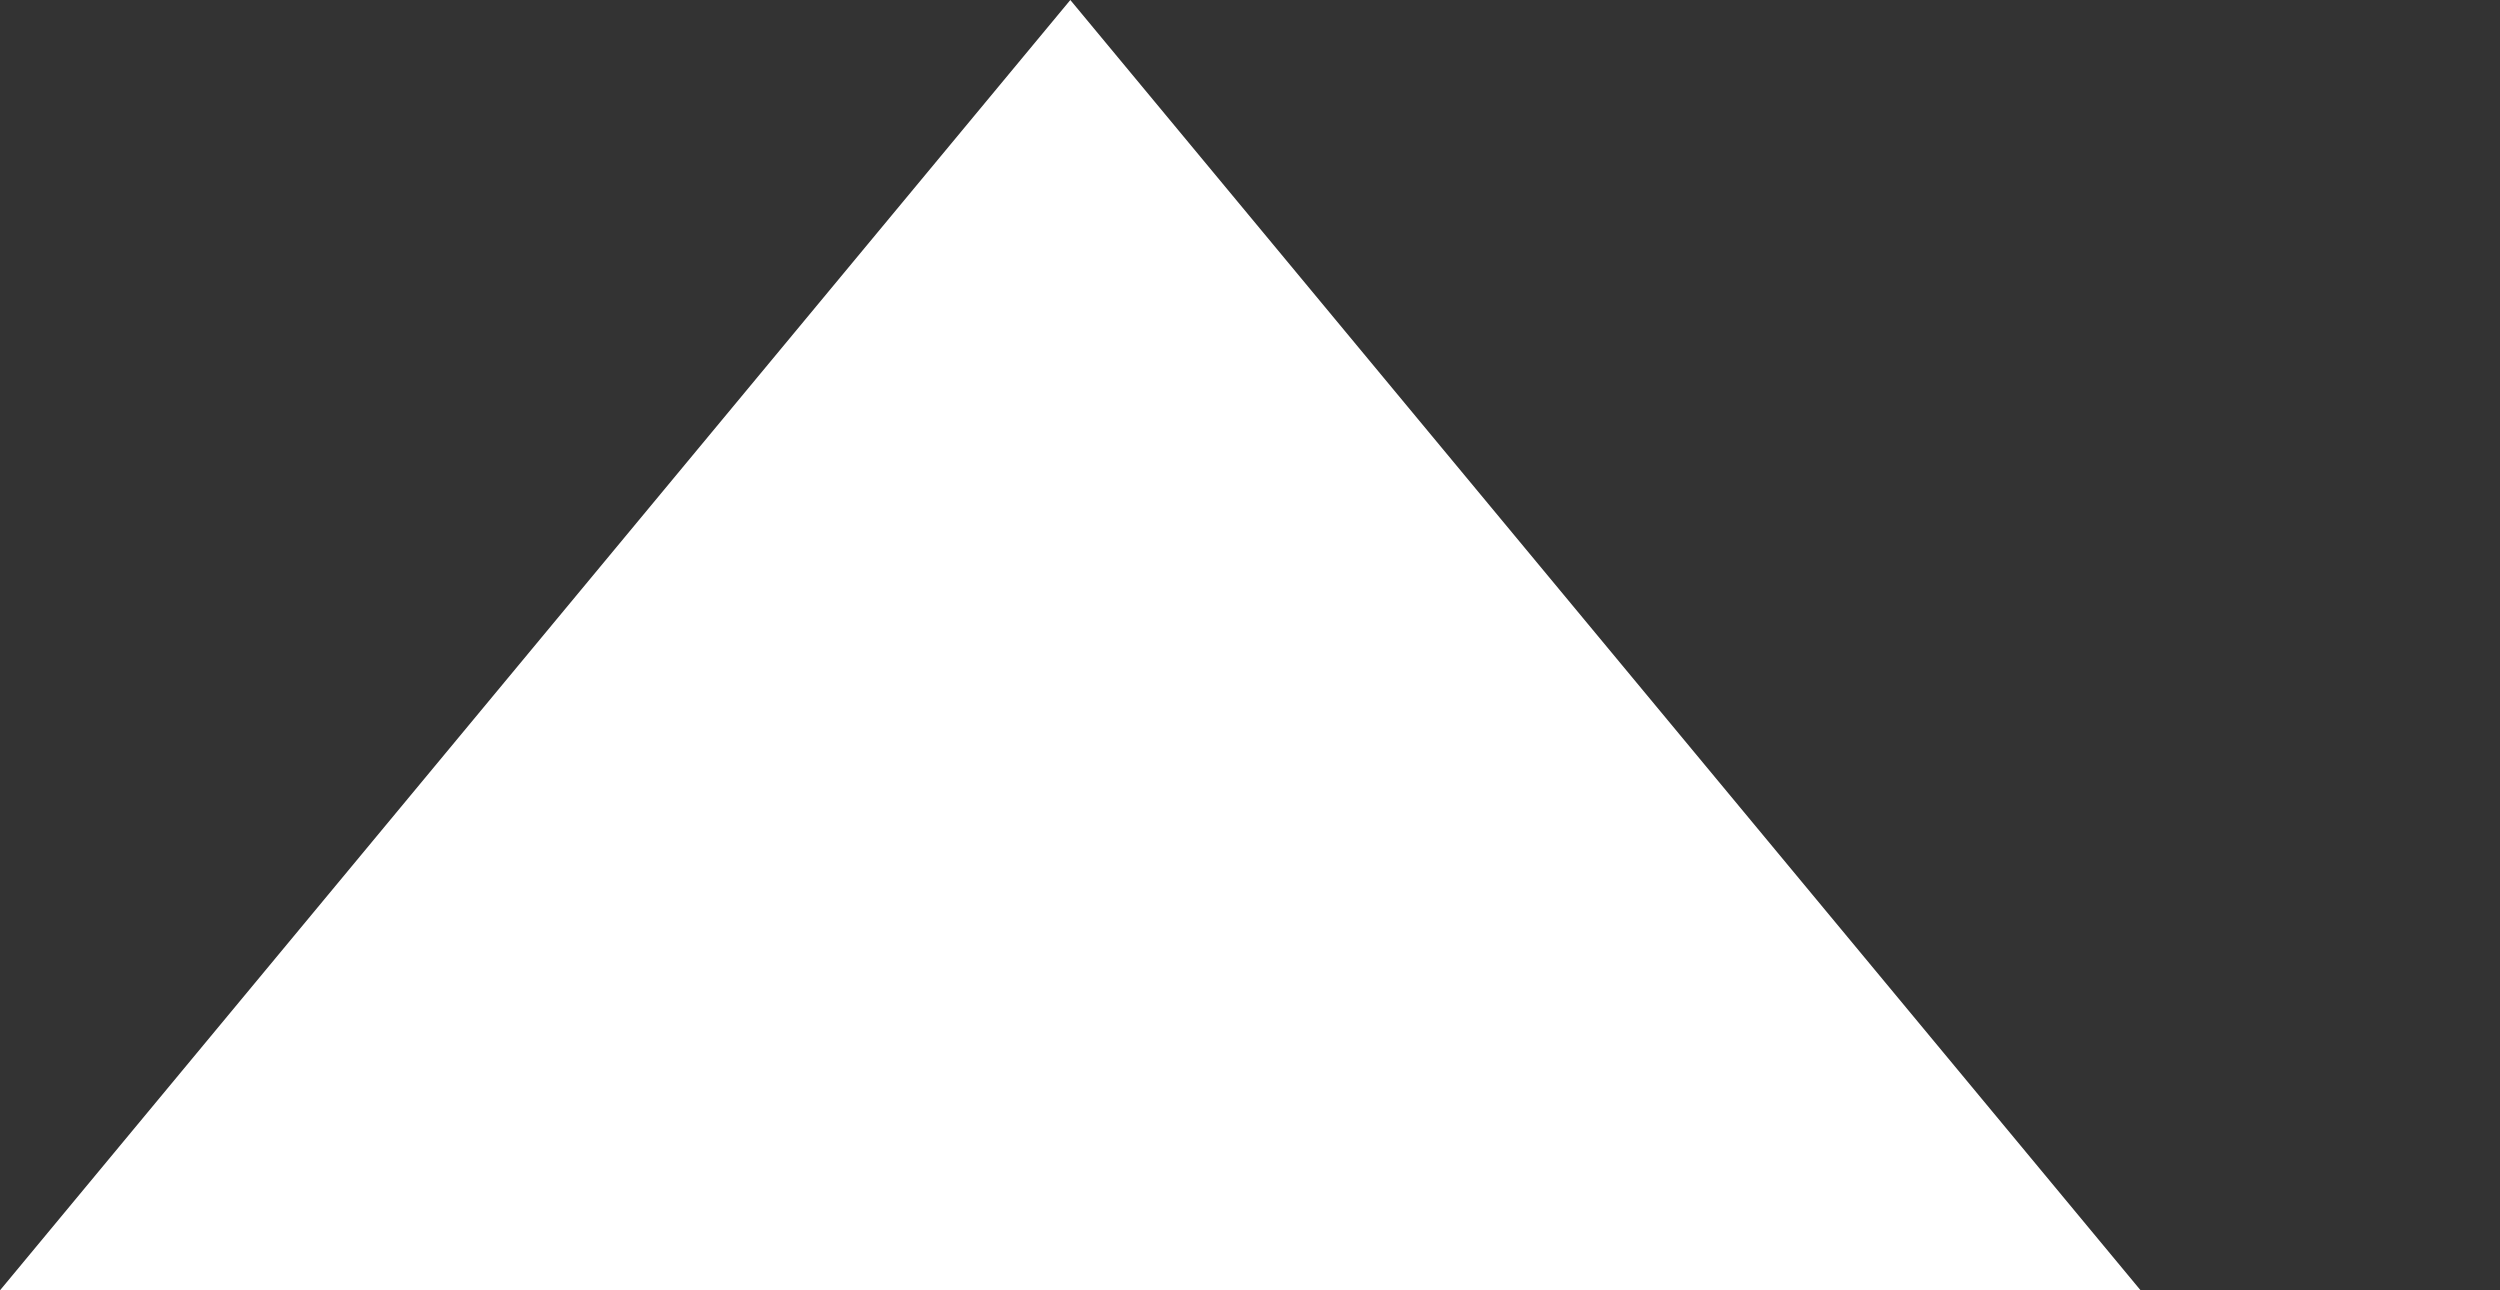 <?xml version="1.0" encoding="utf-8"?>
<svg version="1.1" width="124px" height="64px" xmlns="http://www.w3.org/2000/svg">
  <rect width="100%" height="100%" fill="#333333" stroke="none"/>
  <polygon points="0 64 106.175 64 53.088 0" fill="white" style=""/>
</svg>